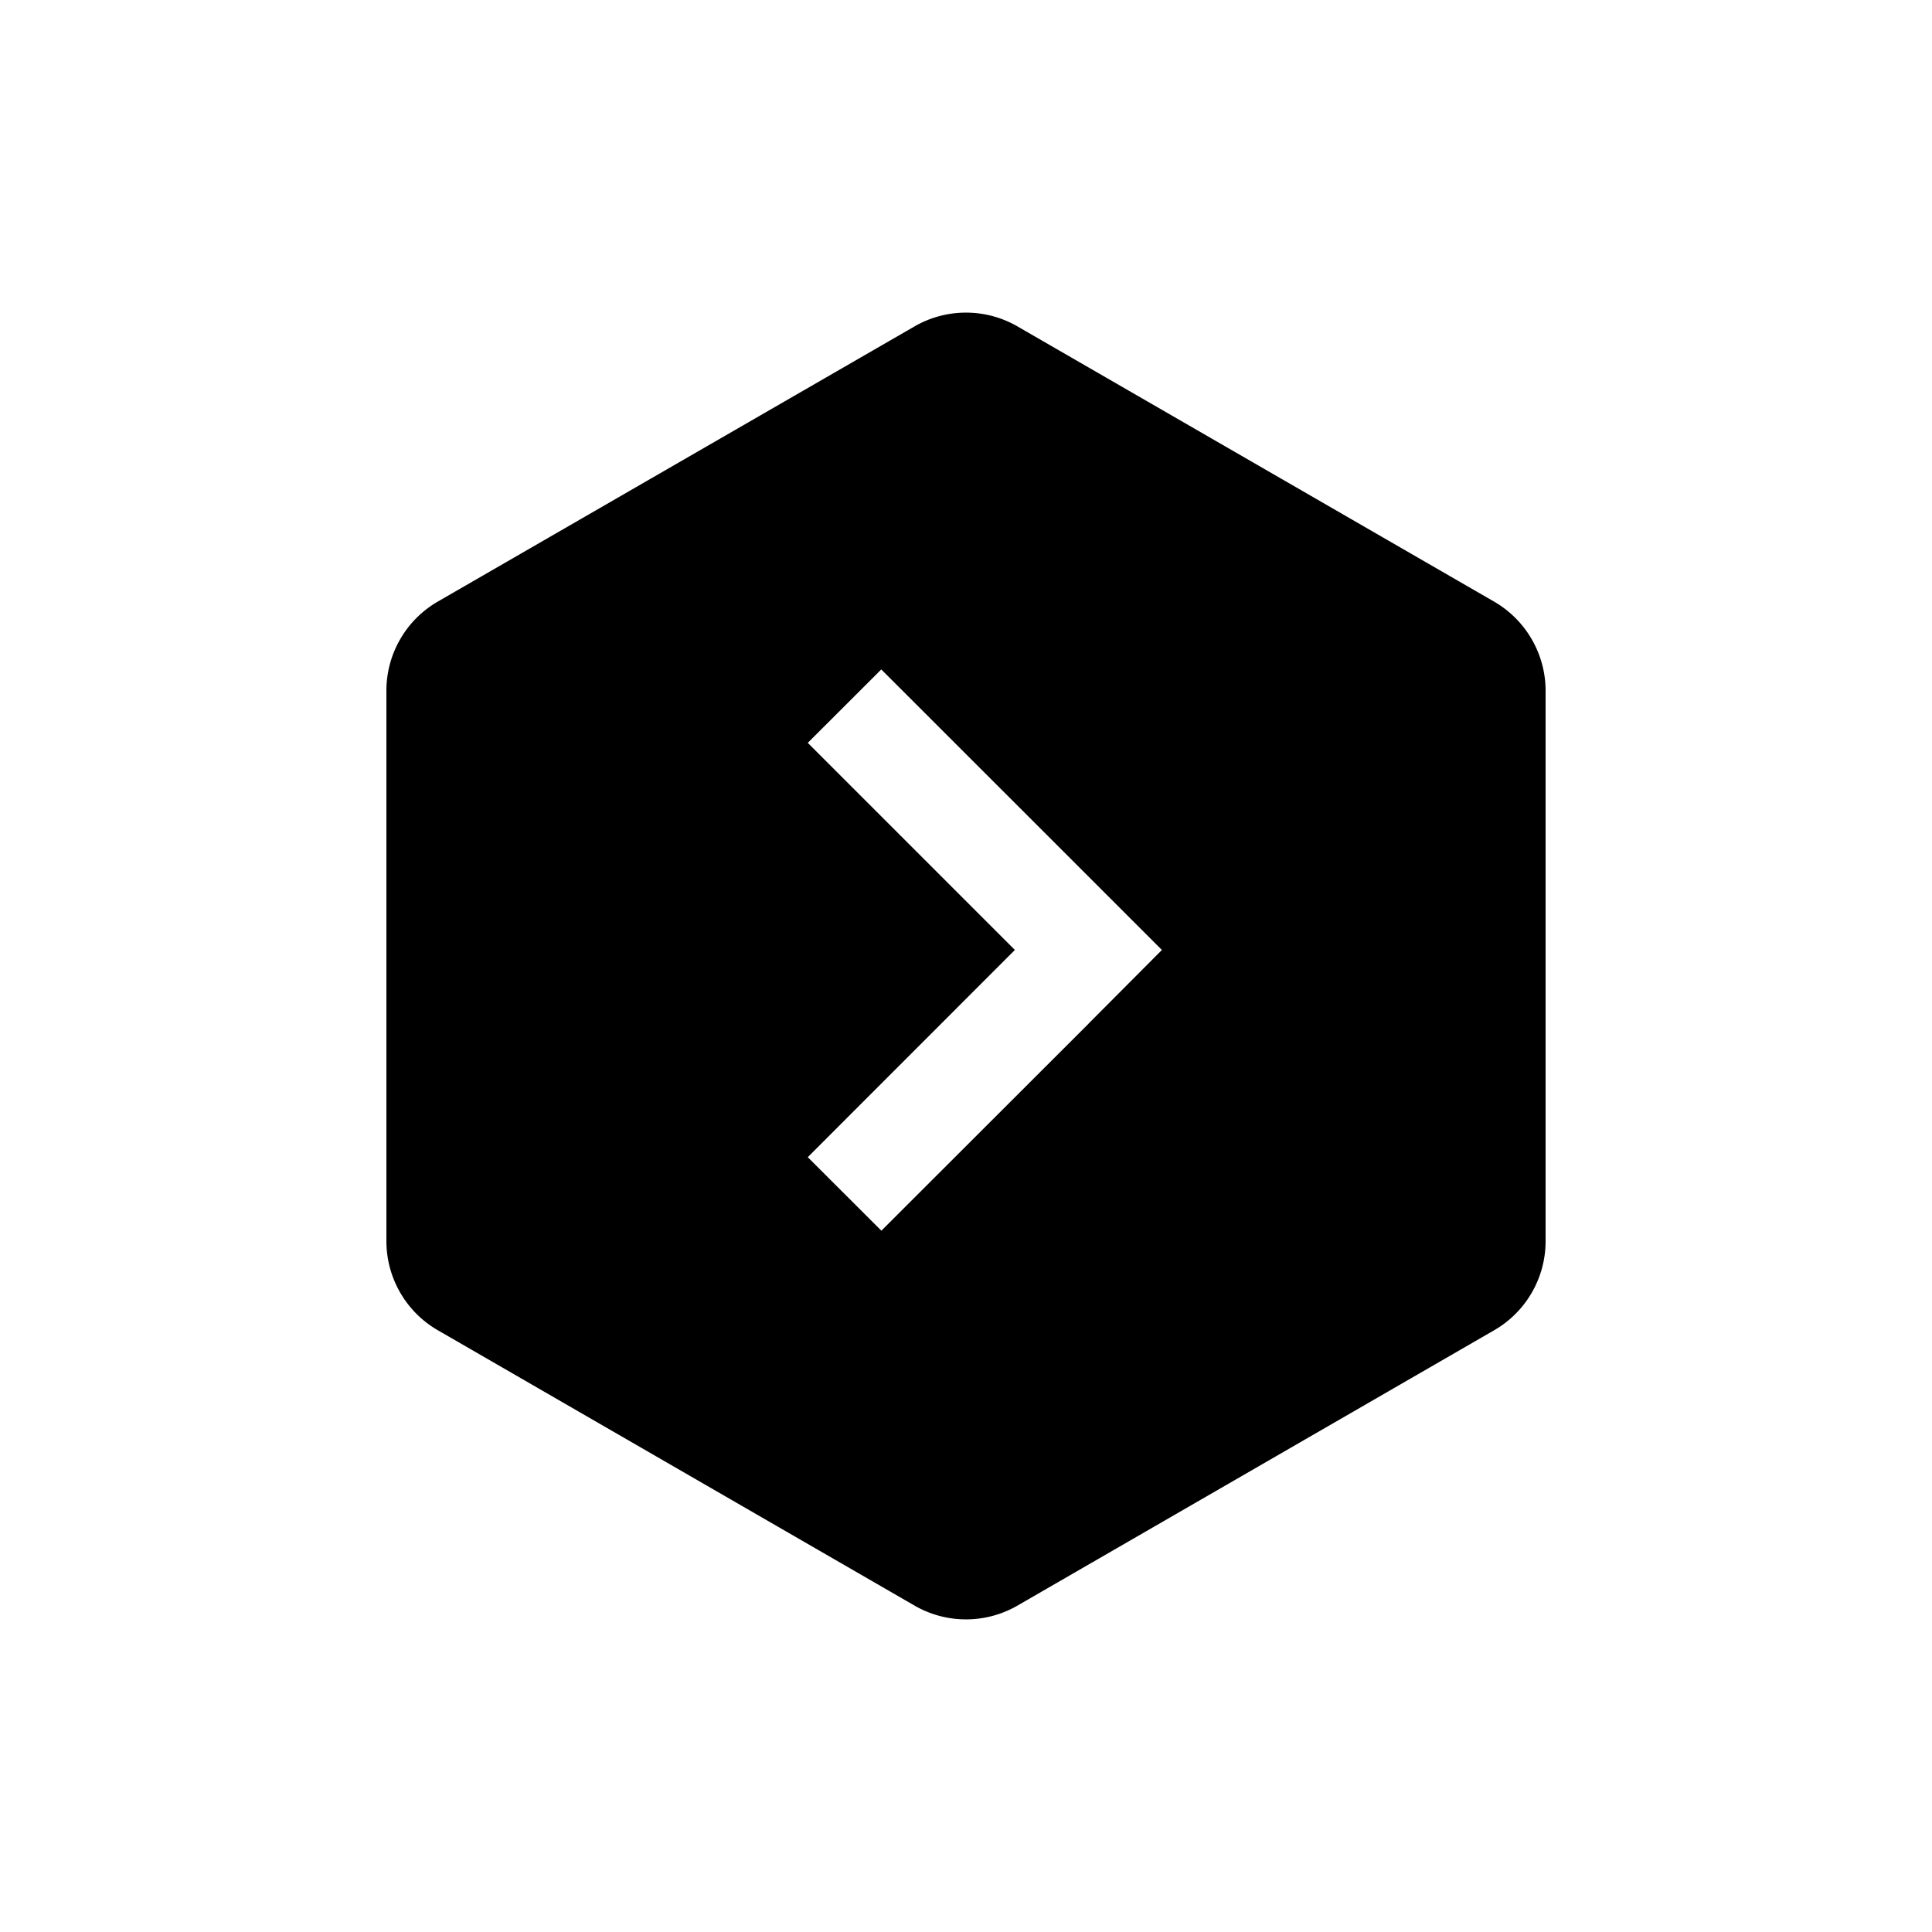 <svg xmlns="http://www.w3.org/2000/svg" viewBox="0 0 20 20" fill="currentColor" aria-hidden="true" data-slot="icon">
  <path d="m15.467 6.228-4.934-2.849a1.066 1.066 0 0 0-1.066 0L4.533 6.227A1.066 1.066 0 0 0 4 7.15v5.698c0 .38.203.733.533.923l4.934 2.85a1.066 1.066 0 0 0 1.066 0l4.934-2.85c.33-.19.533-.542.533-.923V7.151c0-.38-.204-.733-.533-.923Zm-4.199 4.37L9.124 12.74l-.762-.761 2.144-2.145L8.362 7.69l.761-.76 2.145 2.144.76.76-.76.763Z"/>
</svg>
